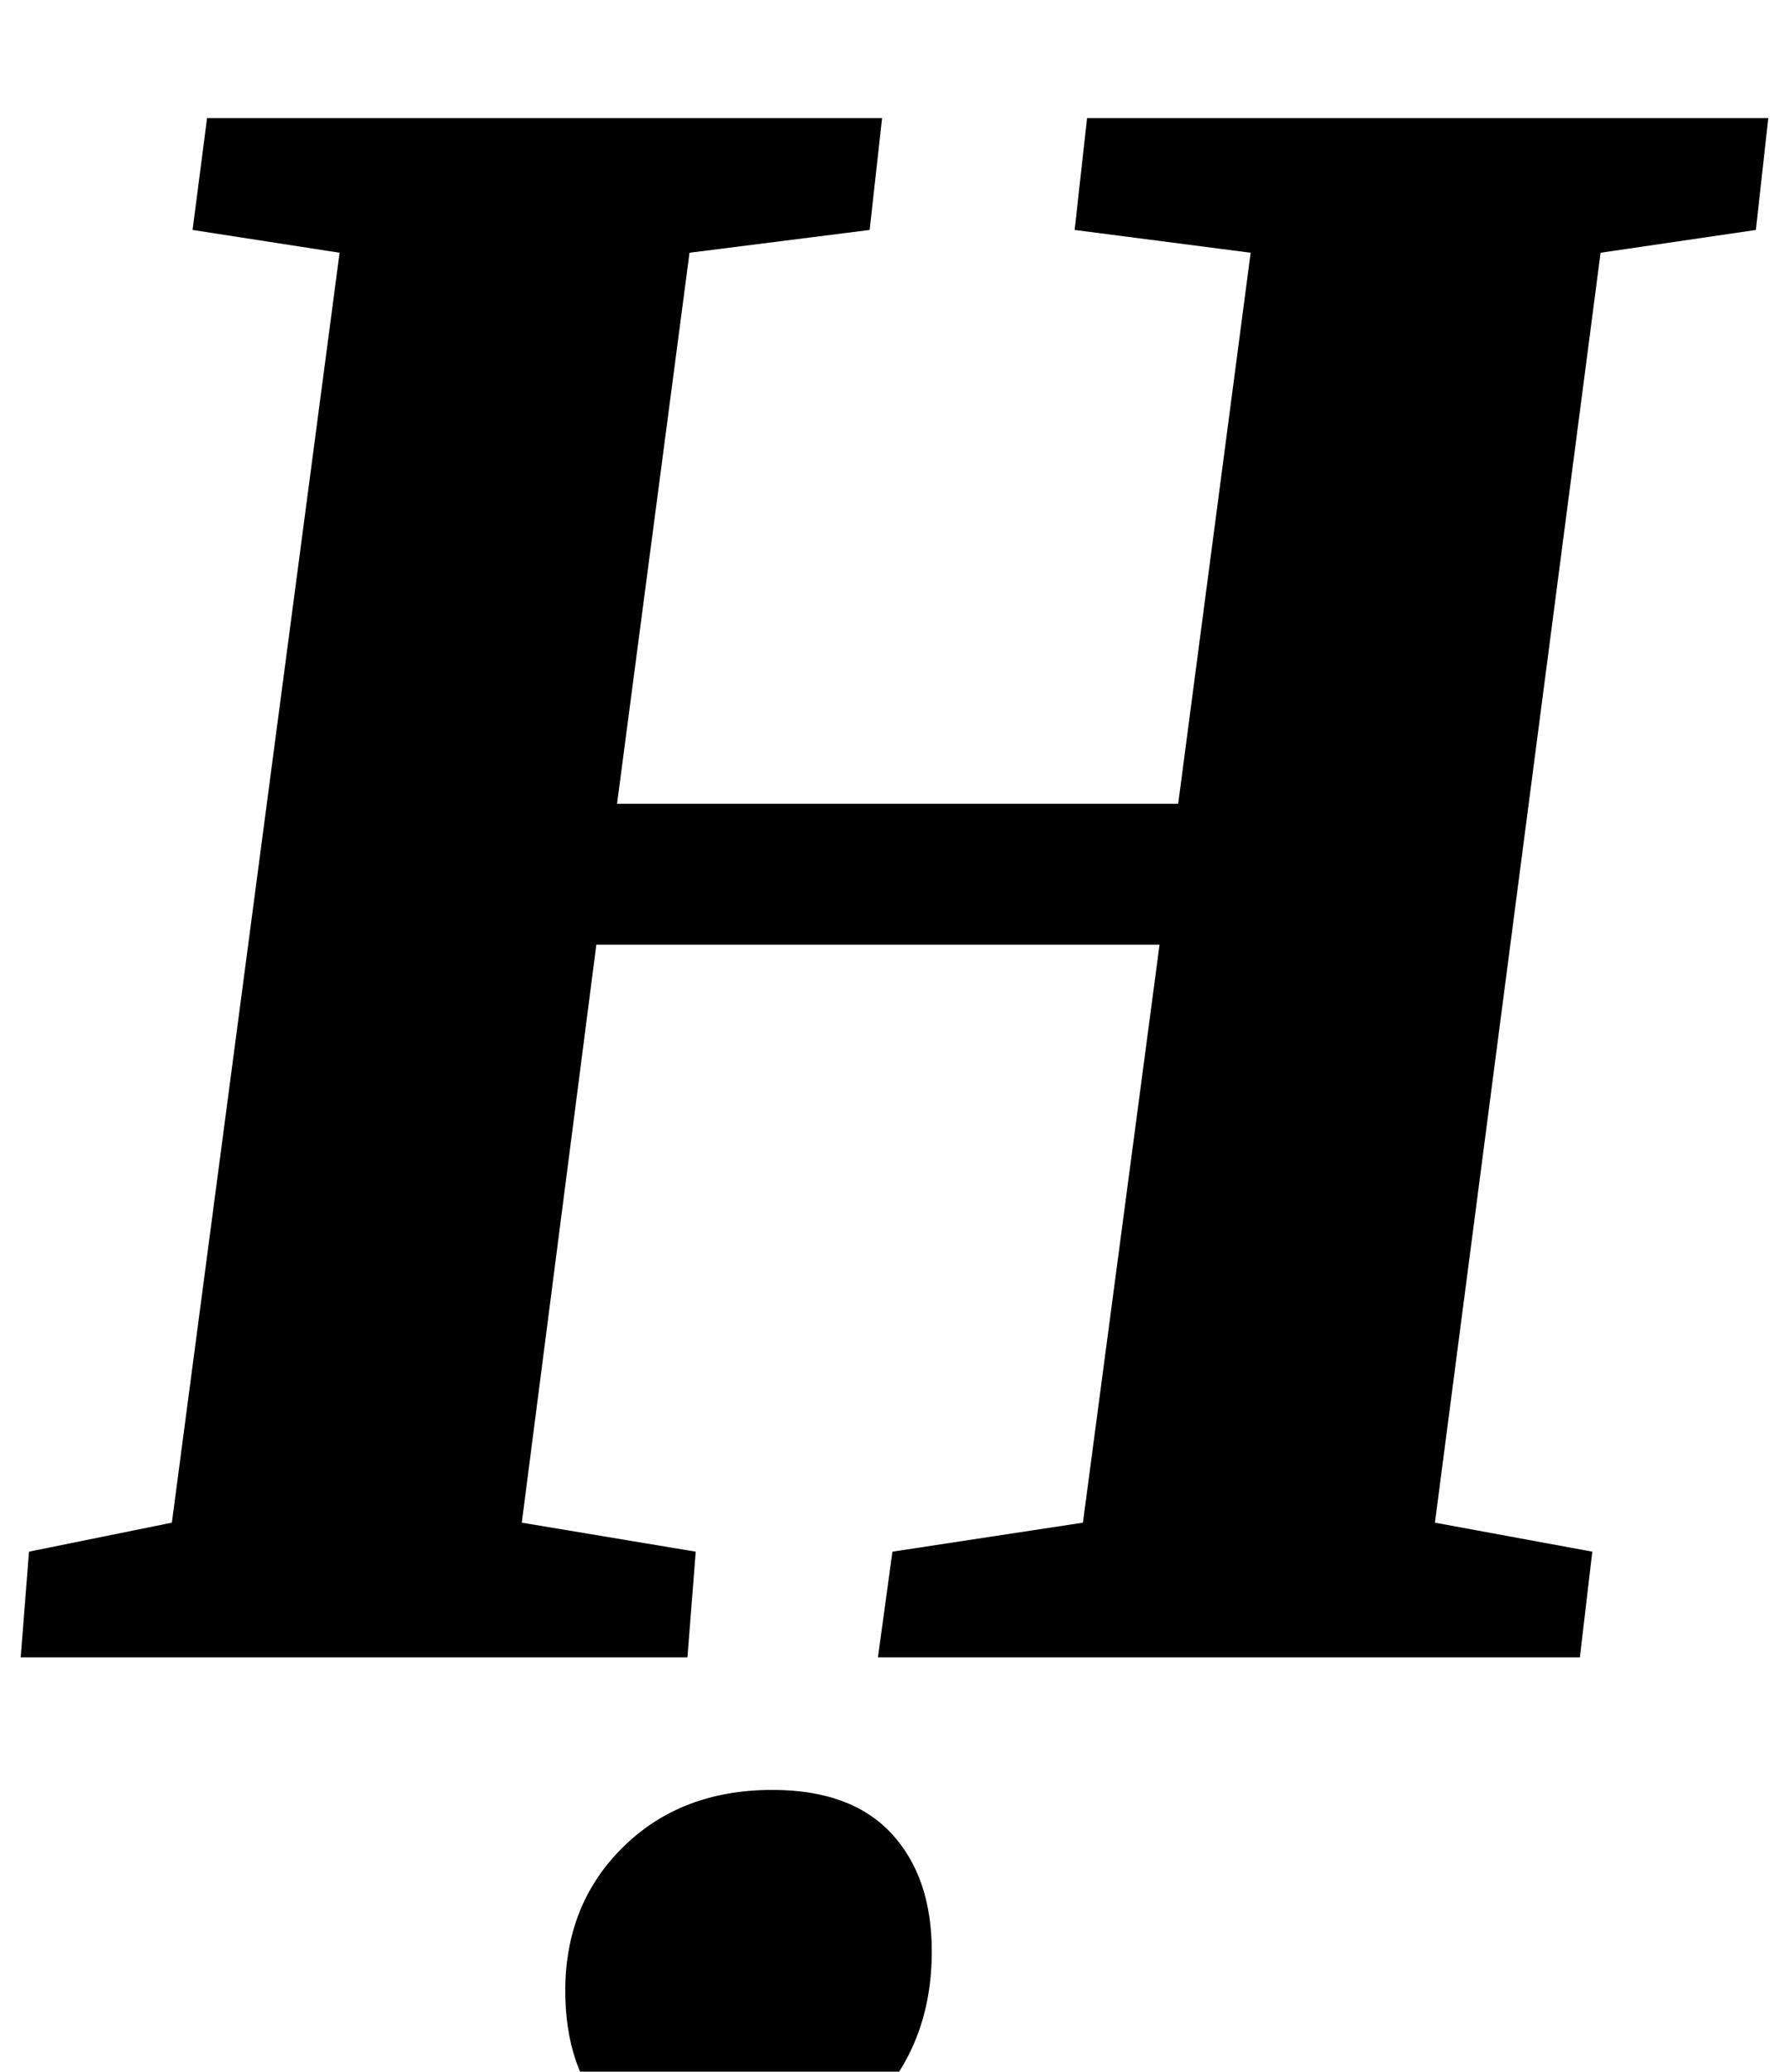 <?xml version="1.0" standalone="no"?>
<!DOCTYPE svg PUBLIC "-//W3C//DTD SVG 1.1//EN" "http://www.w3.org/Graphics/SVG/1.1/DTD/svg11.dtd" >
<svg xmlns="http://www.w3.org/2000/svg" xmlns:xlink="http://www.w3.org/1999/xlink" version="1.1" viewBox="-13 0 864 1000">
  <g transform="matrix(1 0 0 -1 0 800)">
   <path fill="currentColor"
d="M413 743l-6 -54l-87 -11l-35 -266h271l35 266l-85 11l6 54h329l-6 -54l-75 -11l-80 -613l76 -14l-6 -51h-339l7 51l92 14l37 279h-272l-36 -279l84 -14l-4 -51h-322l4 51l69 14l81 613l-71 11l7 54h326zM280 -220.5q-20 22.5 -20 59.5q0 42 28 69.5t72 27.5
q38 0 57.5 -21t19.5 -57q0 -43 -26.5 -72t-75.5 -29q-35 0 -55 22.5z" />
  </g>

</svg>
